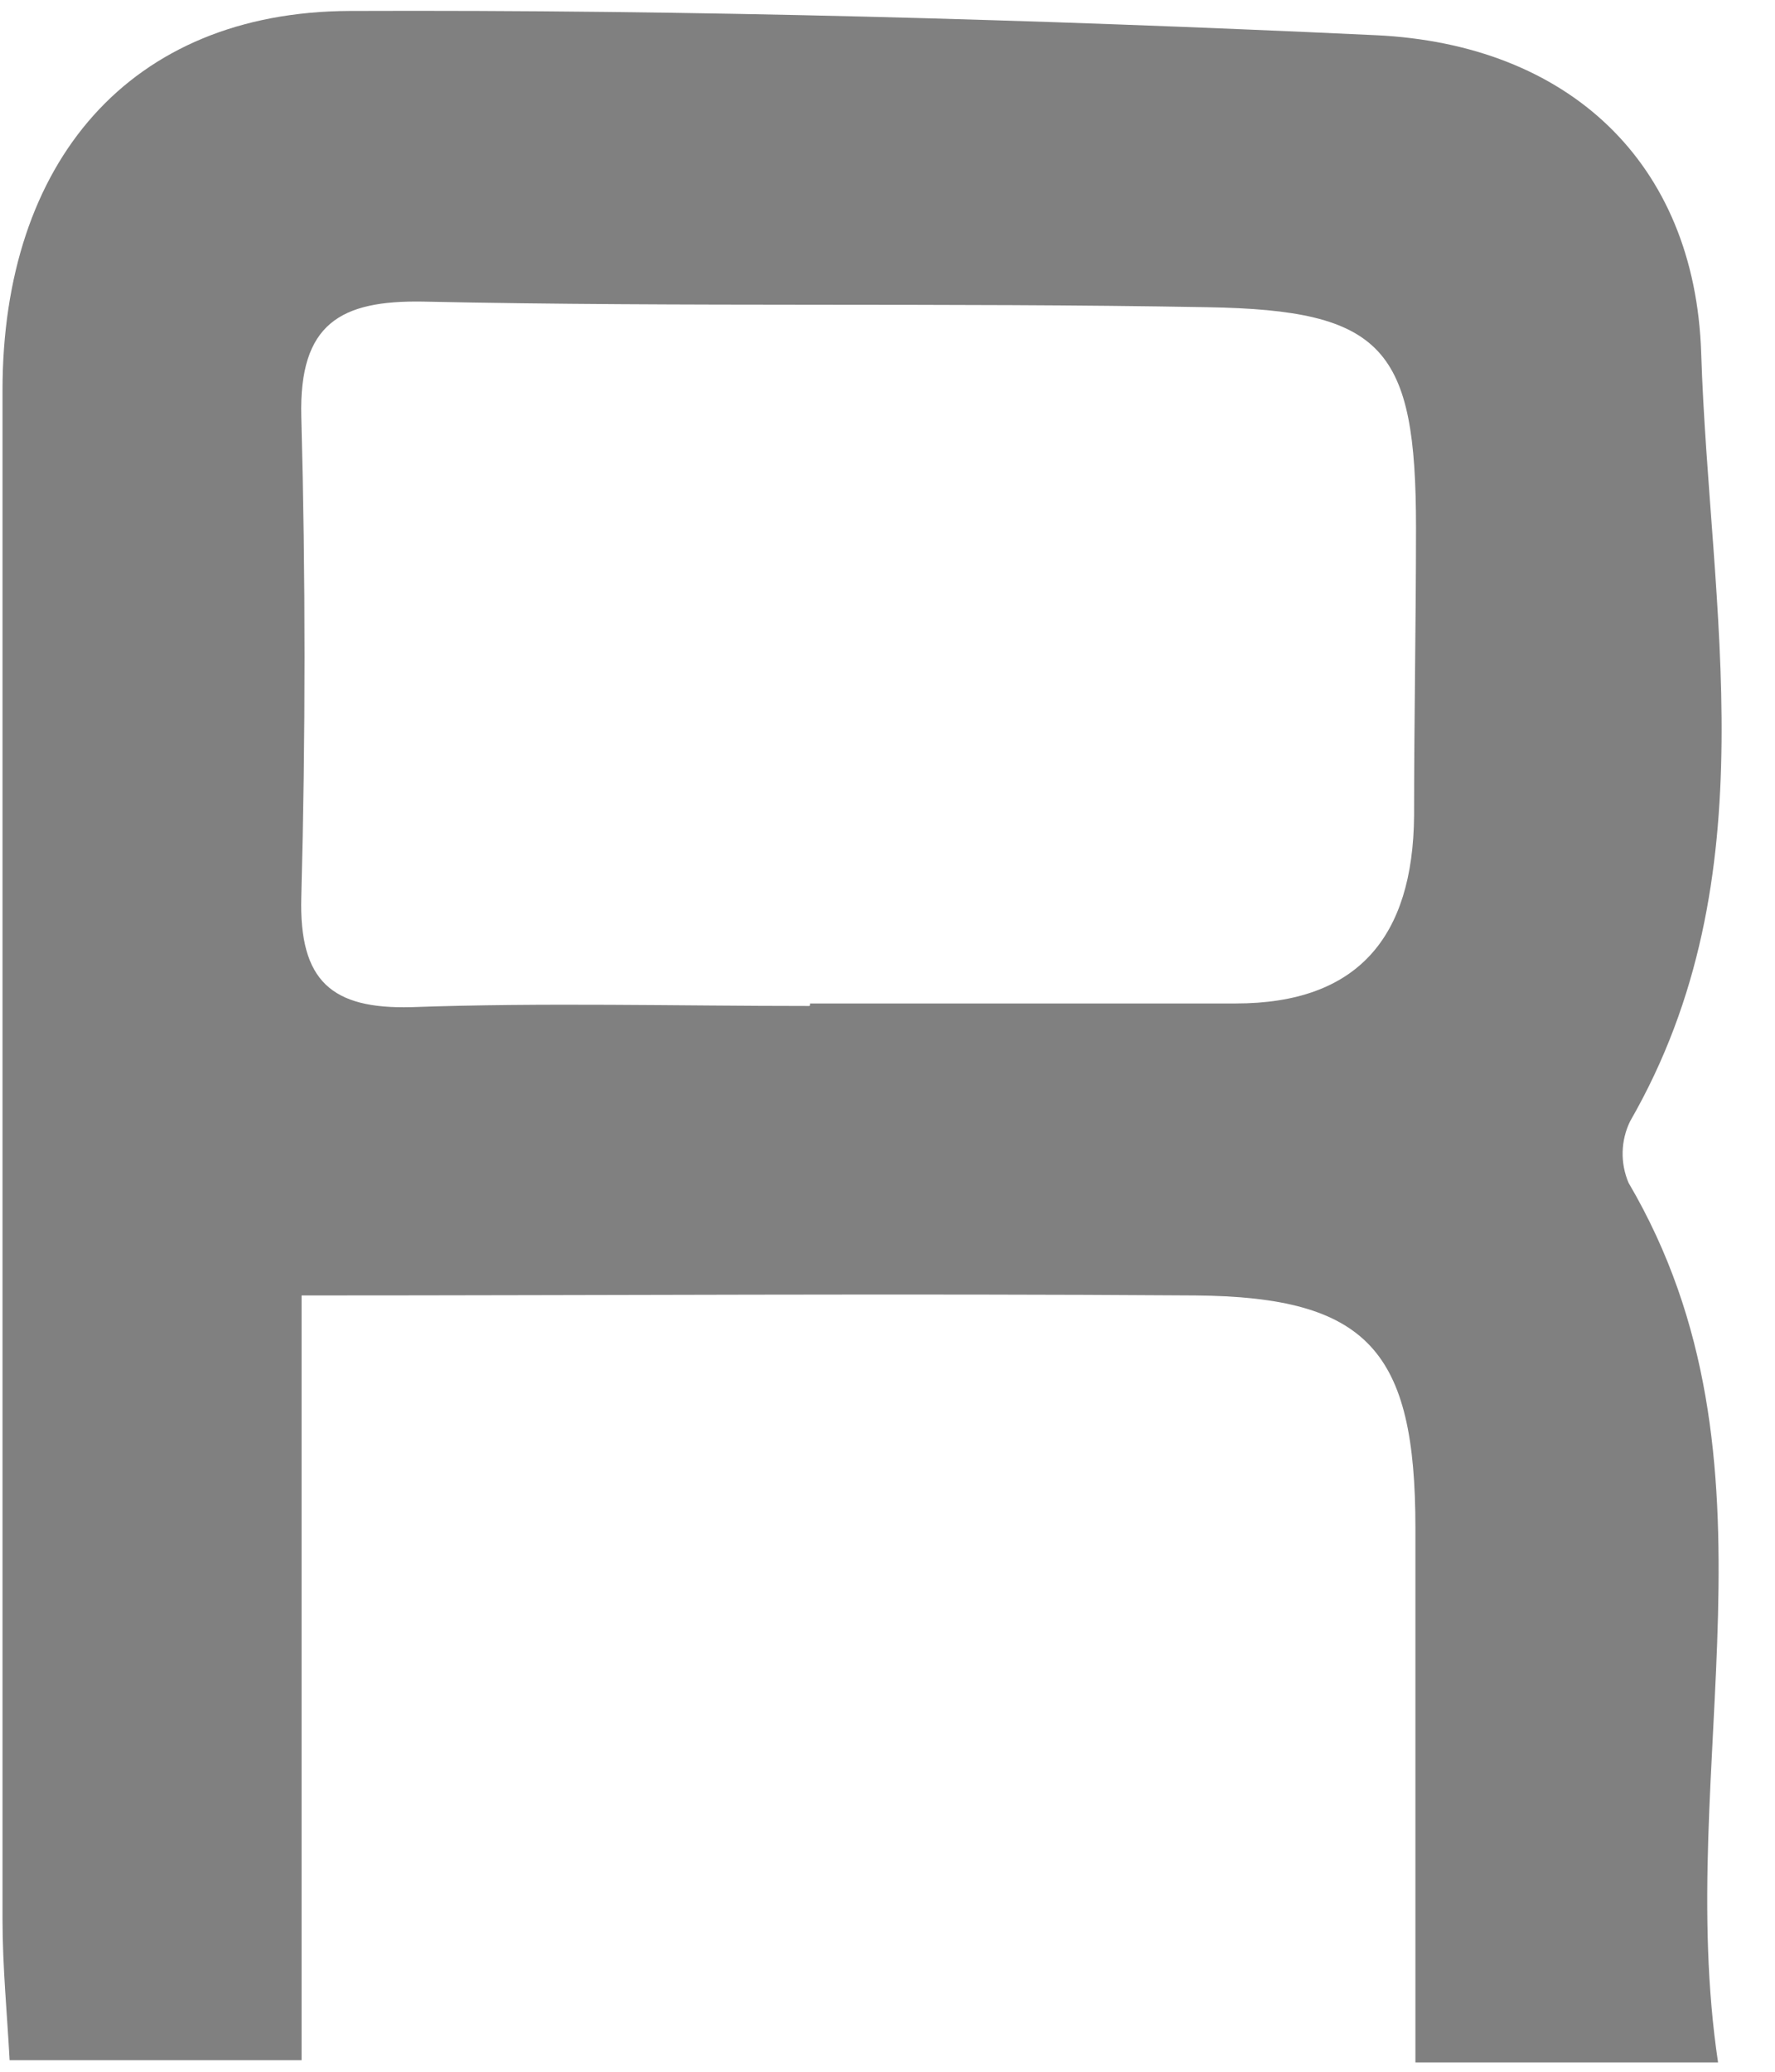 <svg width="12" height="14" viewBox="0 0 12 14" fill="none" xmlns="http://www.w3.org/2000/svg">
<path id="Vector" d="M11.615 13.937H9.569C9.569 12.721 9.569 11.517 9.569 10.324C9.569 9.13 9.25 8.764 8.08 8.754C6.094 8.74 4.122 8.754 2.039 8.754V13.922H0.065C0.049 13.618 0.017 13.293 0.017 12.967C0.017 9.523 0.017 6.08 0.017 2.638C0.017 1.095 0.876 0.08 2.364 0.074C4.676 0.065 6.993 0.13 9.304 0.238C10.6 0.3 11.459 1.093 11.501 2.386C11.557 4.123 11.972 5.923 11.021 7.576C10.989 7.641 10.972 7.711 10.97 7.783C10.968 7.855 10.982 7.927 11.01 7.993C12.118 9.879 11.313 11.919 11.615 13.937ZM5.476 6.794V6.781C6.435 6.781 7.395 6.781 8.354 6.781C9.177 6.781 9.553 6.335 9.56 5.512C9.56 4.862 9.573 4.209 9.573 3.565C9.573 2.351 9.354 2.096 8.163 2.076C6.395 2.044 4.626 2.076 2.858 2.038C2.304 2.029 2.021 2.185 2.037 2.815C2.066 3.895 2.066 4.978 2.037 6.061C2.021 6.634 2.246 6.819 2.779 6.806C3.673 6.774 4.572 6.798 5.471 6.798L5.476 6.794Z" fill="#808080"/>
</svg>
